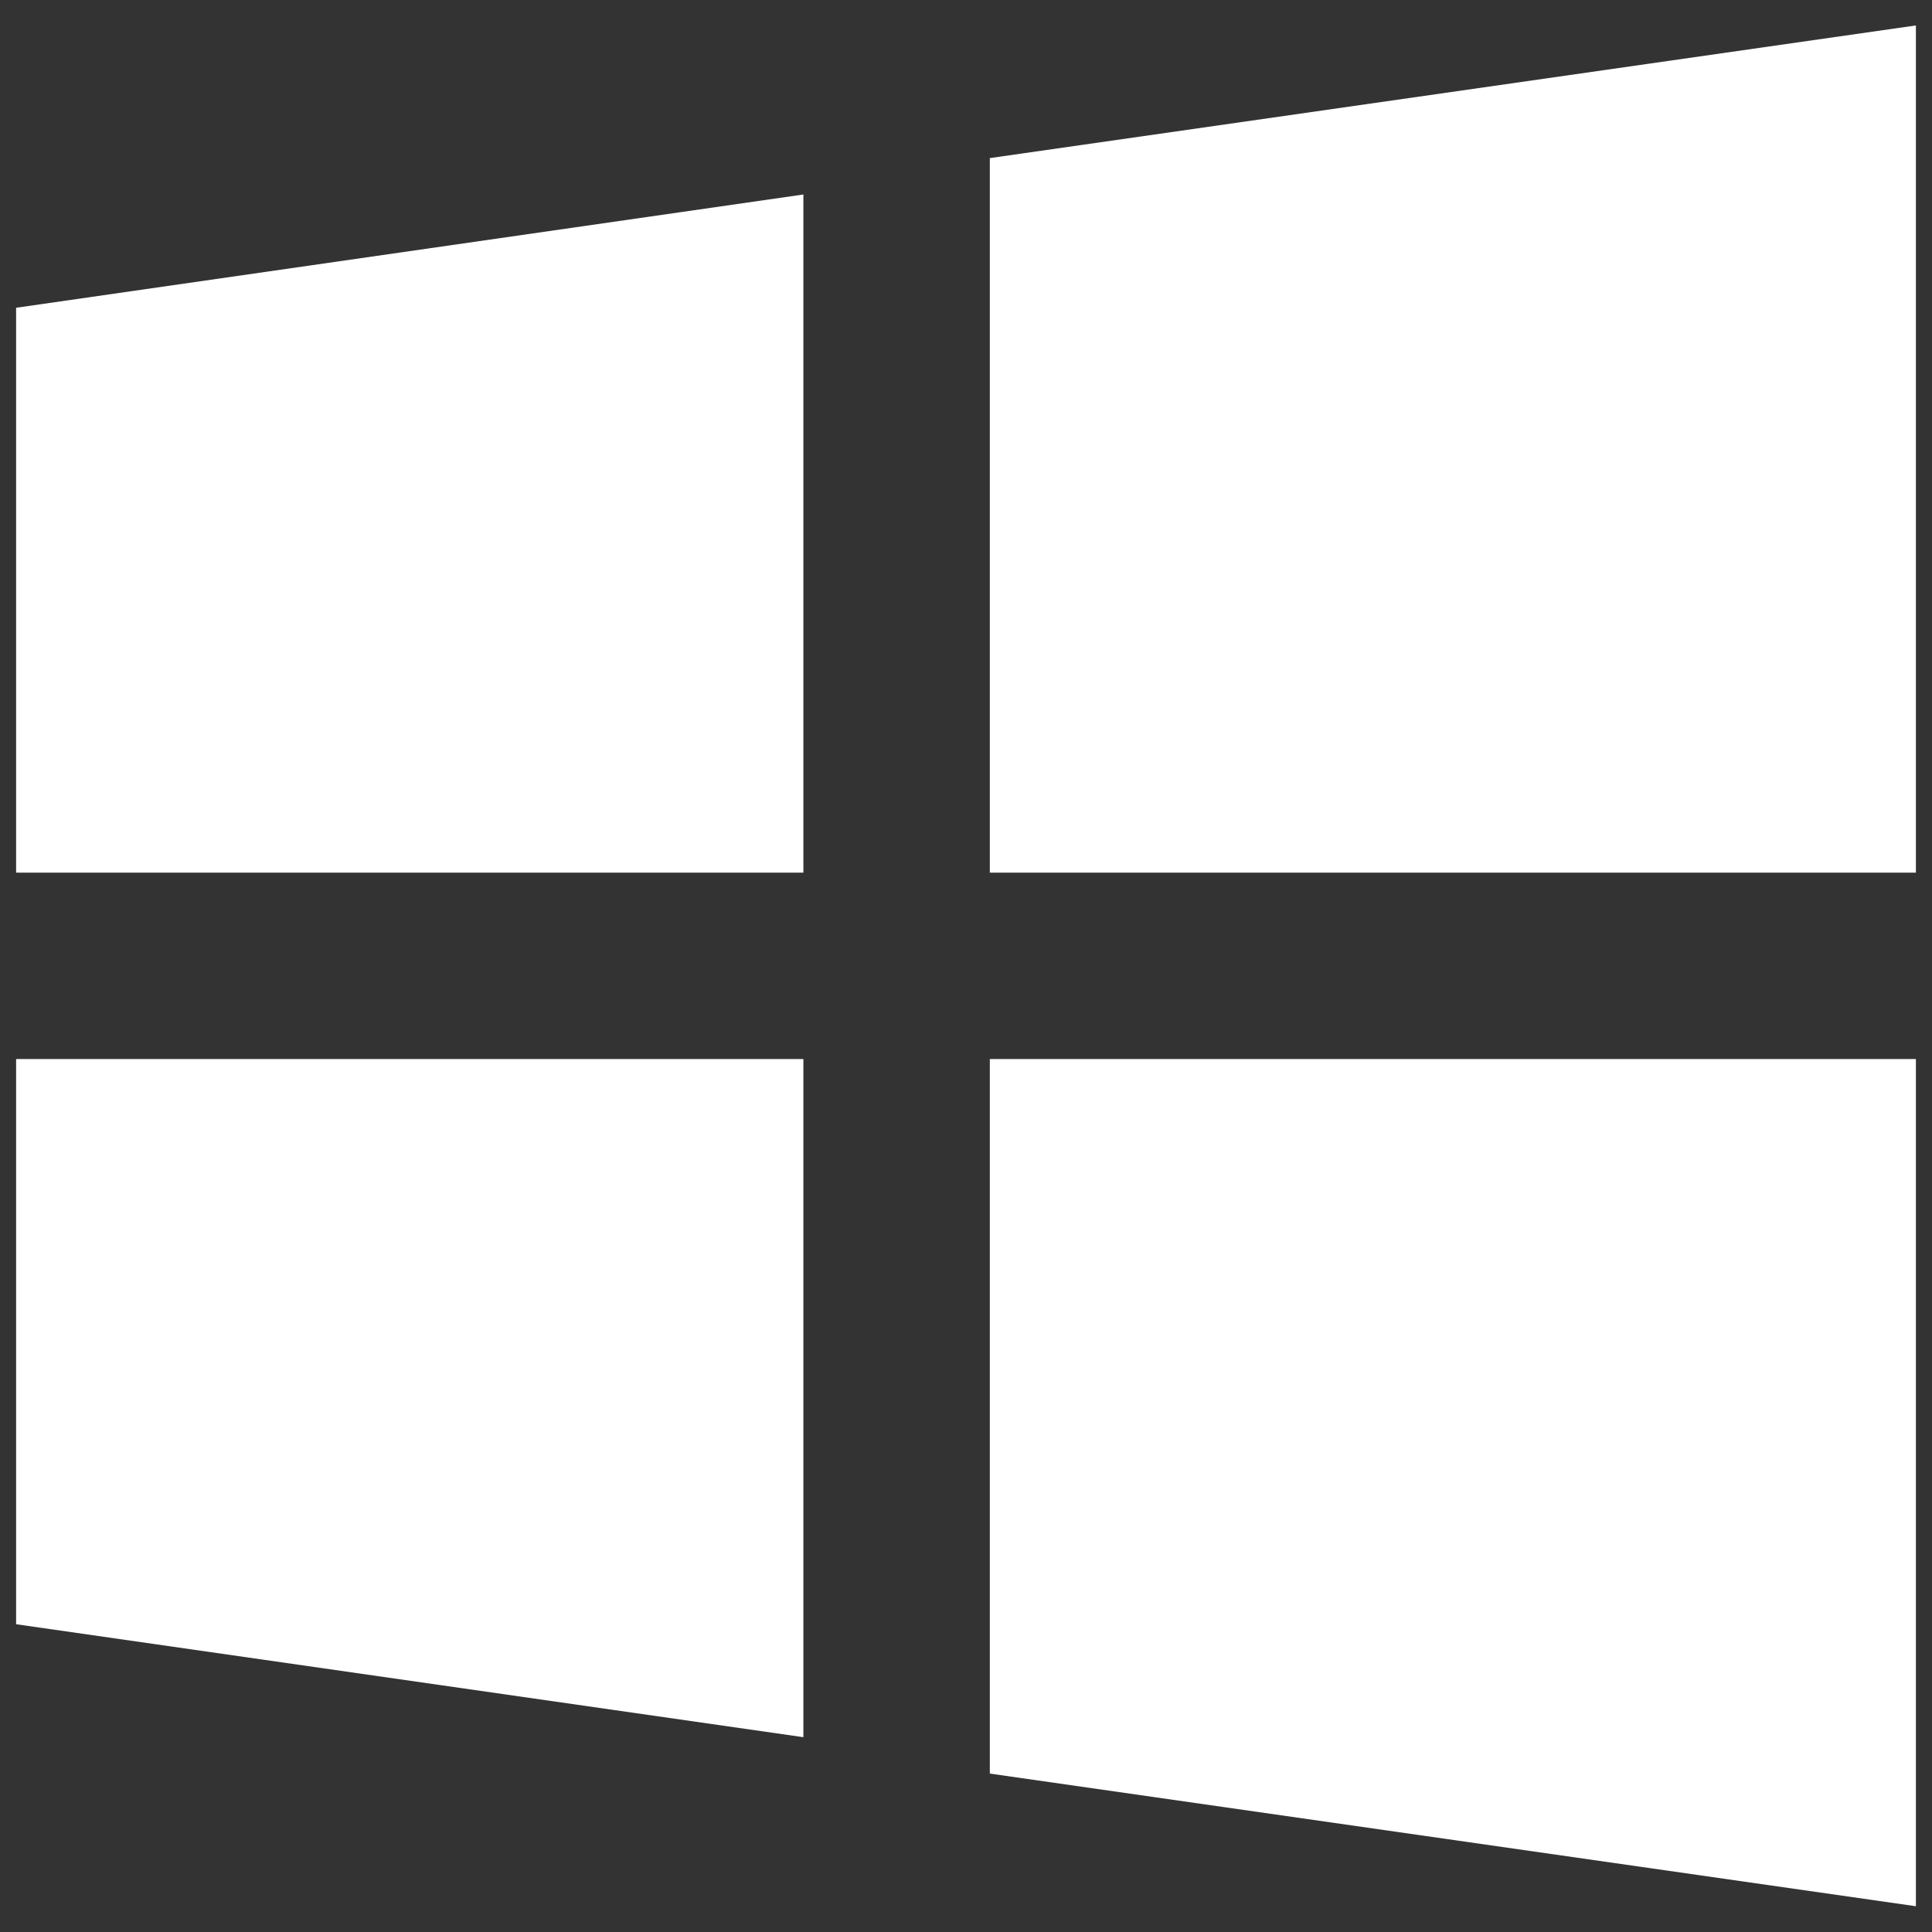 <svg width="60" height="60" viewBox="0 0 60 60" fill="none" xmlns="http://www.w3.org/2000/svg" xmlns:xlink="http://www.w3.org/1999/xlink">
	<rect x="0" y="0" width="60" height="60" fill="#333333" stroke="none"/>
	<desc>
			Created with Pixso.
	</desc>
	<defs>
		<clipPath id="clip9_4798">
			<rect id="windows-logo 1" rx="0" width="59" height="59" transform="translate(0.5 0.5)" fill="white" fill-opacity="0"/>
		</clipPath>
	</defs>
	<rect id="windows-logo 1" rx="0" width="59" height="59" transform="translate(0.5 0.5)" fill="#FFFFFF" fill-opacity="0"/>
	<g clip-path="url(#clip9_4798)">
		<path id="Vector" d="M0 32.89L0 50.37L24.95 53.95L24.95 32.89L0 32.89Z" fill="#FFFFFF" fill-opacity="1" fill-rule="nonzero"/>
		<path id="Vector" d="M24.95 6.04L0 9.63L0 27.1L24.95 27.1L24.95 6.04Z" fill="#FFFFFF" fill-opacity="1" fill-rule="nonzero"/>
		<path id="Vector" d="M59.99 27.1L59.99 0.72L30.74 4.91L30.74 27.1L59.99 27.1Z" fill="#FFFFFF" fill-opacity="1" fill-rule="nonzero"/>
		<path id="Vector" d="M30.74 55.08L59.99 59.27L59.99 32.89L30.74 32.89L30.74 55.08Z" fill="#FFFFFF" fill-opacity="1" fill-rule="nonzero"/>
	</g>
</svg>
